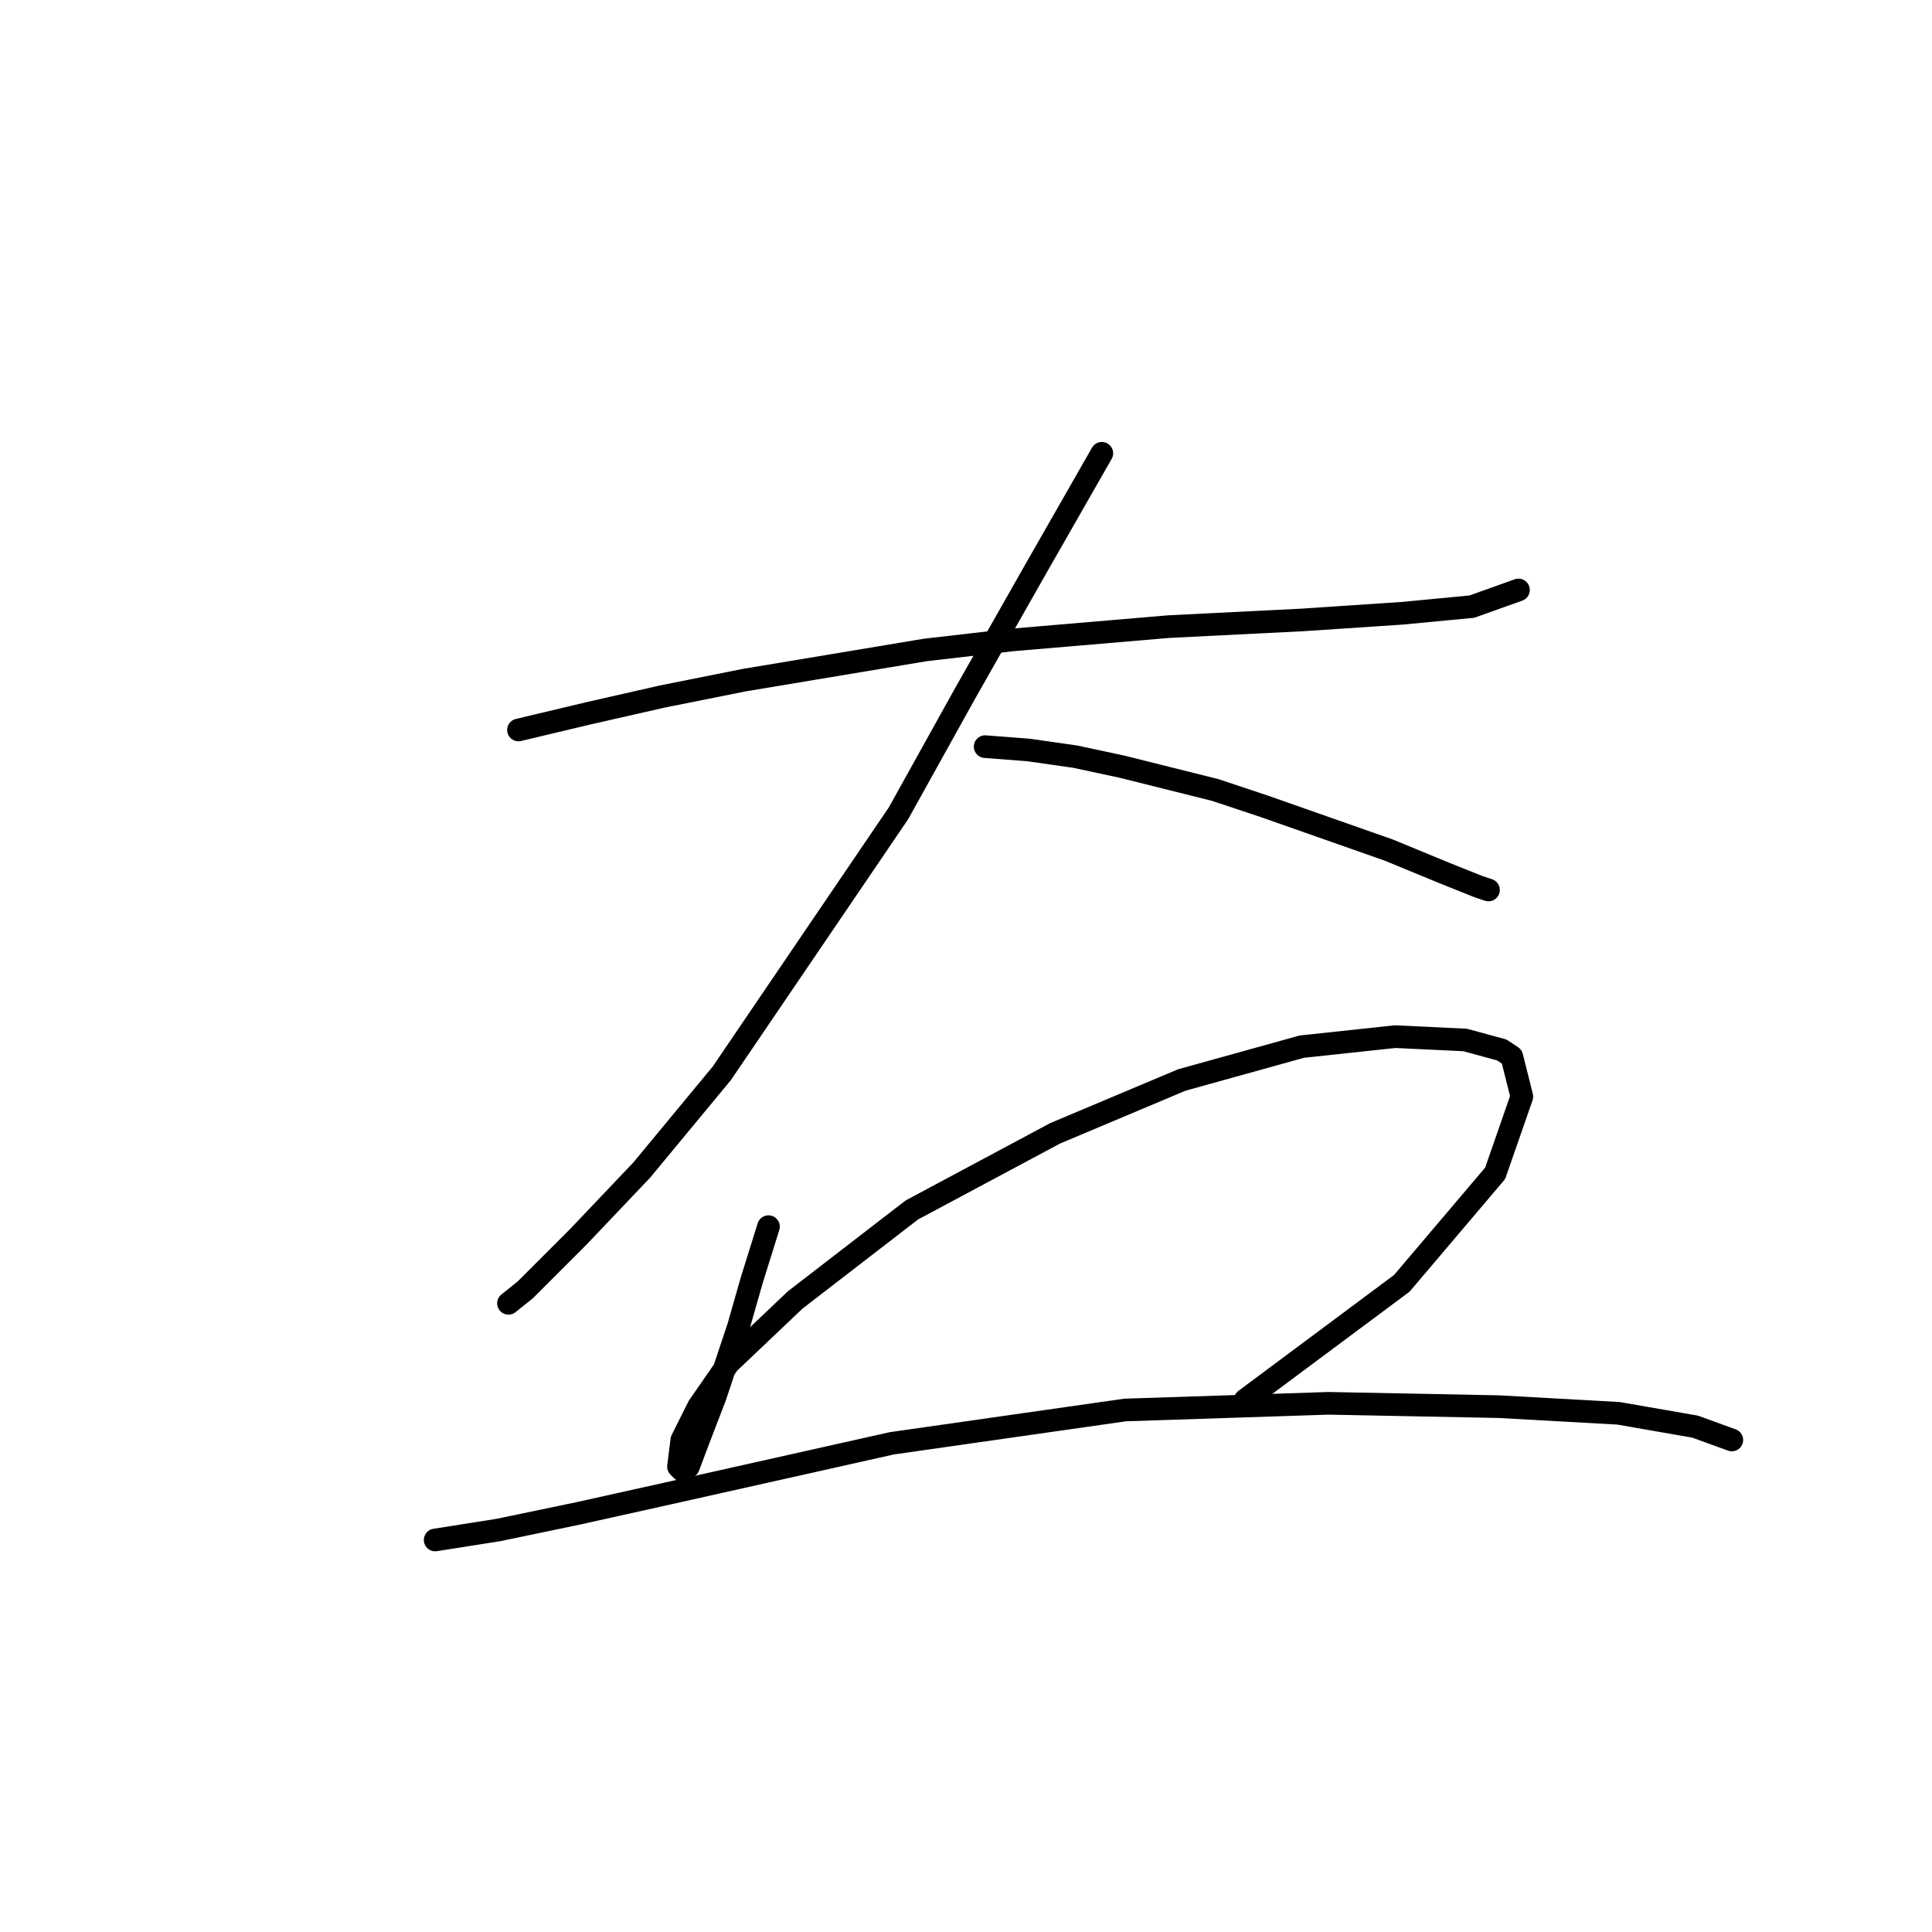 <?xml version="1.0" standalone="no"?>
    <svg width="256" height="256" xmlns="http://www.w3.org/2000/svg" version="1.1">
    <polyline stroke="black" stroke-width="3" stroke-linecap="round" fill="transparent" stroke-linejoin="round" points="68.701 96.725 77.977 94.517 87.694 92.308 98.736 90.1 122.587 86.125 134.071 84.8 154.831 83.033 172.498 82.149 185.749 81.266 195.024 80.383 201.208 78.174 201.208 78.174 " />
        <polyline stroke="black" stroke-width="3" stroke-linecap="round" fill="transparent" stroke-linejoin="round" points="145.997 60.065 137.163 75.524 127.888 91.867 119.054 107.767 95.644 142.219 85.044 155.028 76.652 163.862 69.585 170.929 67.376 172.696 67.376 172.696 " />
        <polyline stroke="black" stroke-width="3" stroke-linecap="round" fill="transparent" stroke-linejoin="round" points="130.538 98.934 136.28 99.375 142.463 100.259 148.647 101.584 161.014 104.676 167.64 106.884 183.982 112.626 191.491 115.718 195.908 117.485 197.233 117.926 197.233 117.926 " />
        <polyline stroke="black" stroke-width="3" stroke-linecap="round" fill="transparent" stroke-linejoin="round" points="101.828 162.537 99.62 169.604 97.853 175.788 96.086 181.088 94.761 185.063 92.552 190.805 91.227 194.338 90.344 194.78 89.902 194.338 90.344 190.805 92.552 186.388 96.528 180.646 105.362 172.254 120.821 160.328 139.813 150.17 156.597 143.103 172.498 138.686 184.865 137.361 194.141 137.802 199 139.127 200.325 140.011 201.65 145.311 198.116 155.47 185.749 170.046 164.99 185.505 164.99 185.505 " />
        <polyline stroke="black" stroke-width="3" stroke-linecap="round" fill="transparent" stroke-linejoin="round" points="57.659 204.056 66.051 202.731 76.652 200.522 88.577 197.872 118.17 191.247 149.089 186.83 176.032 185.946 198.558 186.388 214.459 187.271 224.617 189.038 229.476 190.805 229.476 190.805 " />
        </svg>
